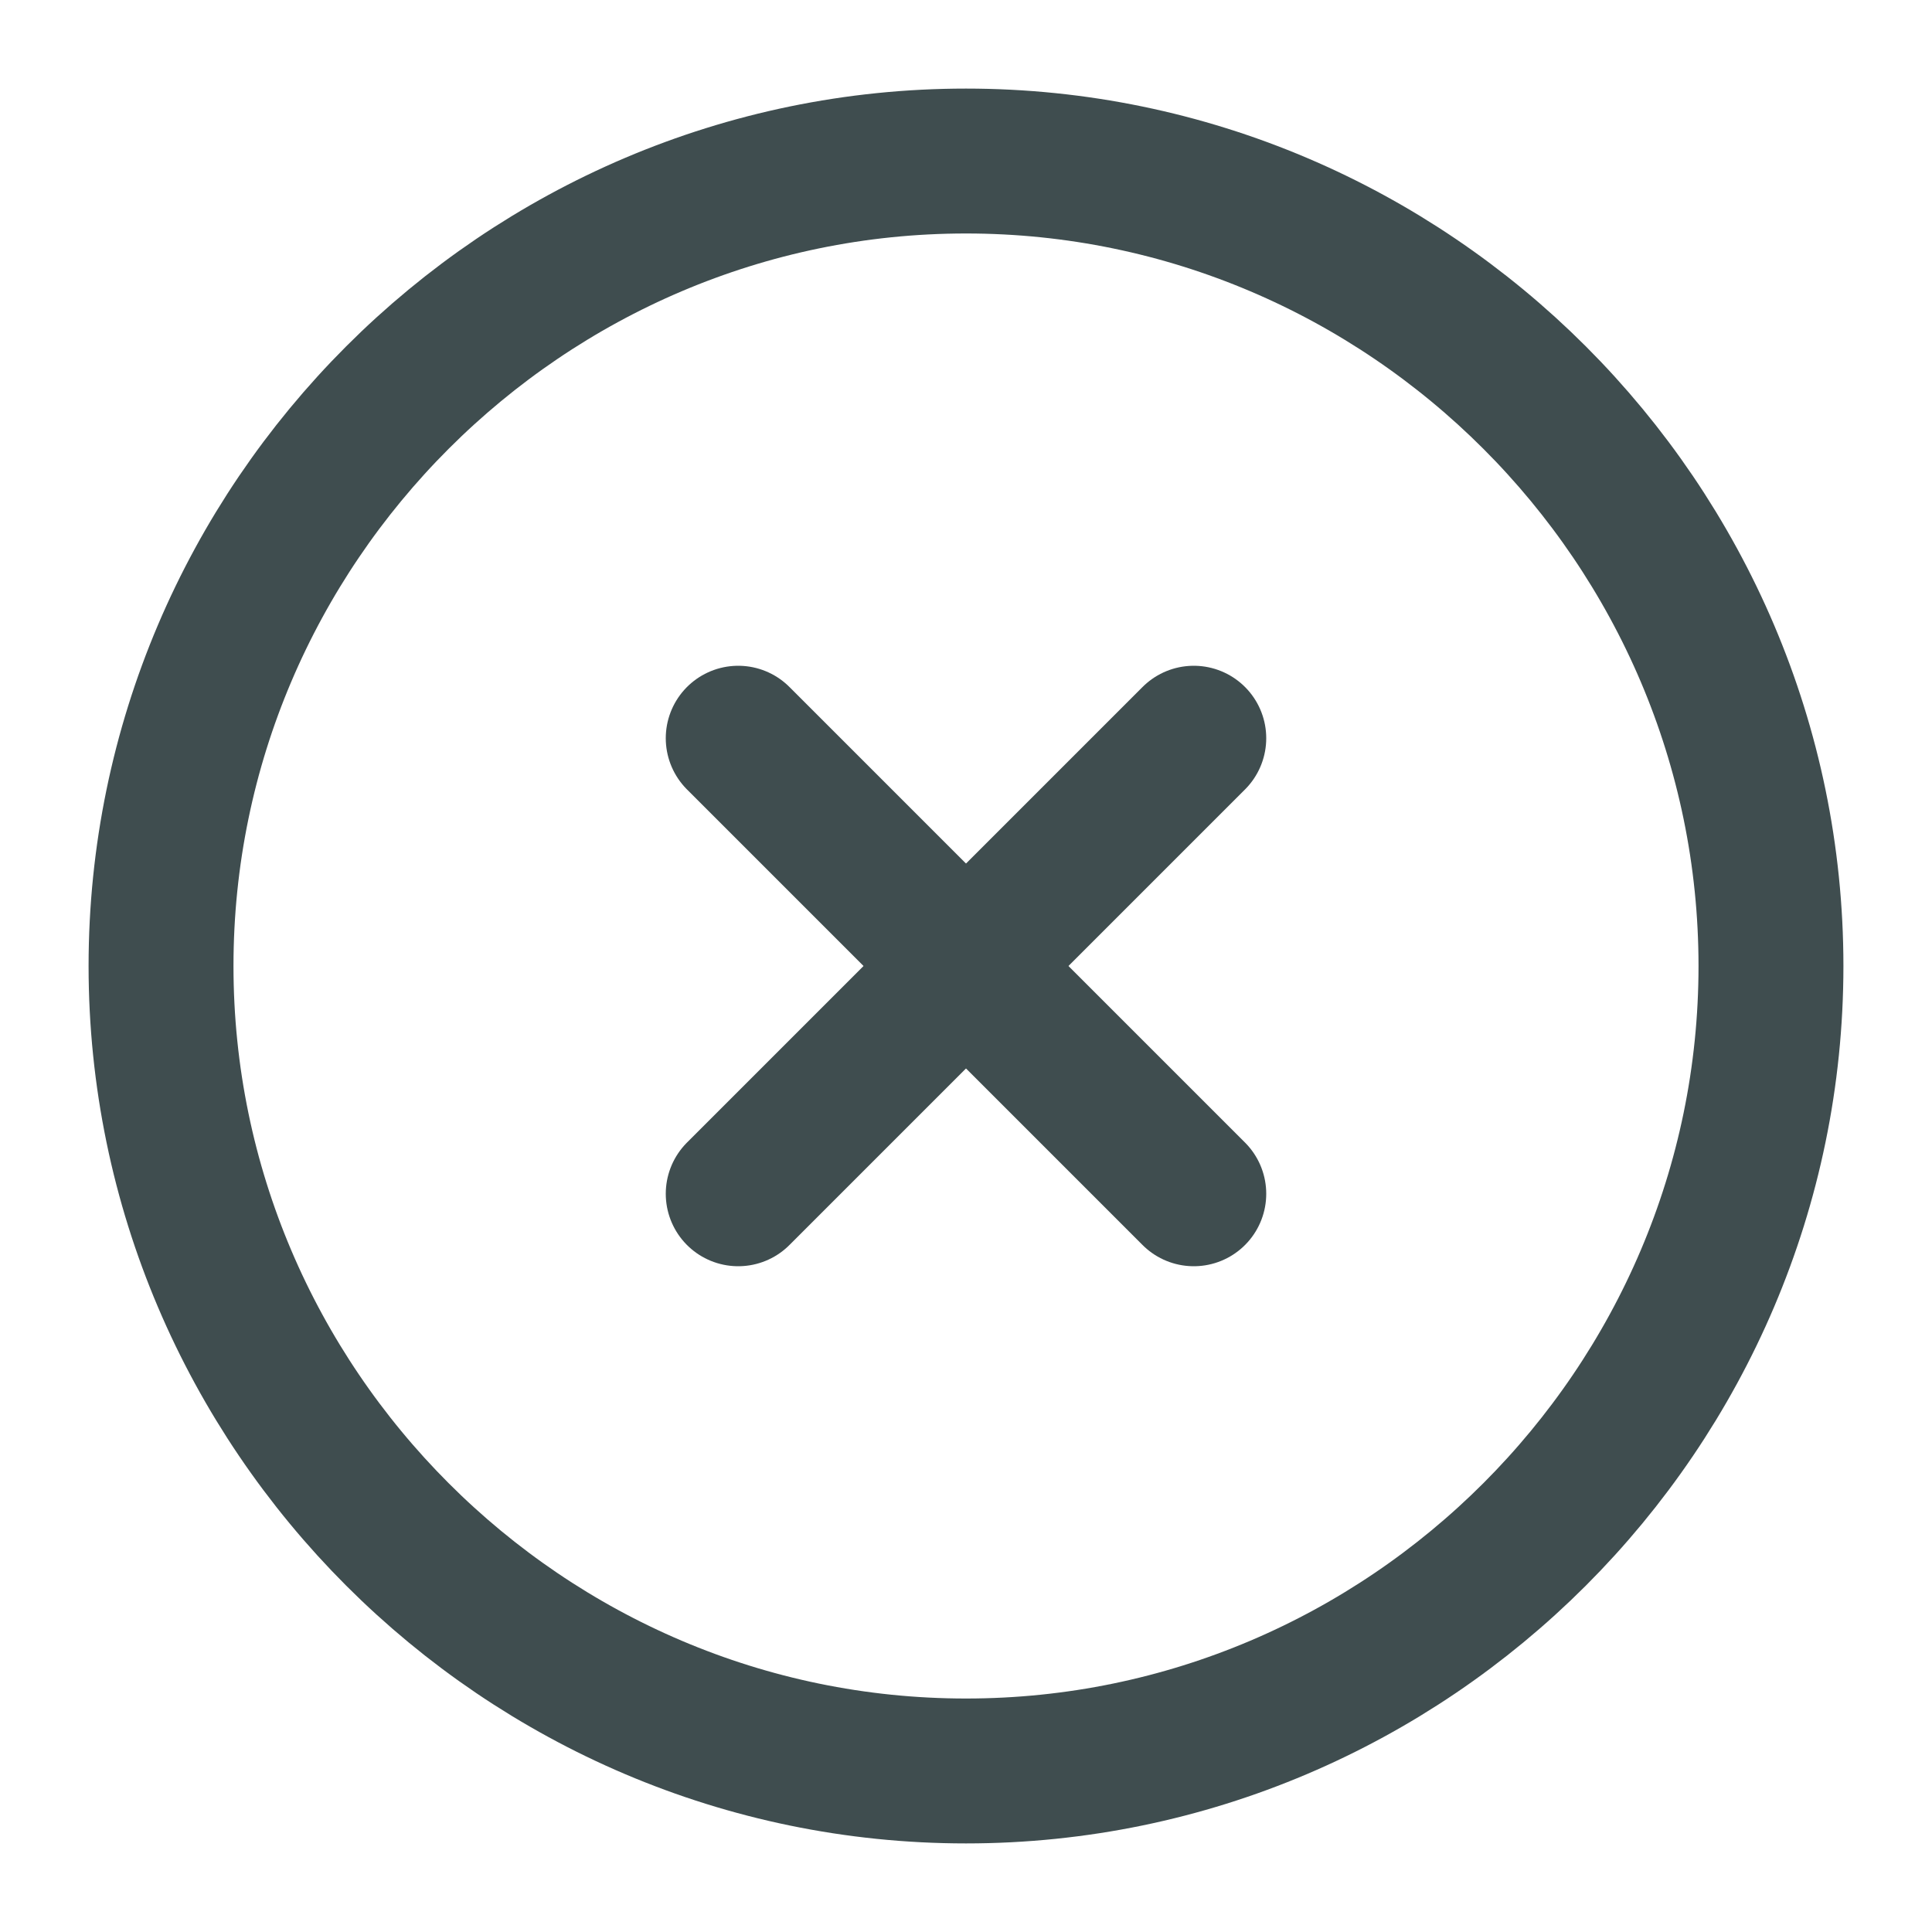 <svg xmlns="http://www.w3.org/2000/svg" width="20" height="20" viewBox="0 0 20 20" fill="none">
  <path d="M10 18.333C14.583 18.333 18.333 14.583 18.333 10C18.333 5.417 14.583 1.667 10 1.667C5.417 1.667 1.667 5.417 1.667 10C1.667 14.583 5.417 18.333 10 18.333Z" stroke="#3F4D4F" stroke-width="1.5" stroke-linecap="round" stroke-linejoin="round"/>
  <path d="M7.642 12.358L12.358 7.642" stroke="#3F4D4F" stroke-width="1.5" stroke-linecap="round" stroke-linejoin="round"/>
  <path d="M12.358 12.358L7.642 7.642" stroke="#3F4D4F" stroke-width="1.5" stroke-linecap="round" stroke-linejoin="round"/>
</svg>
